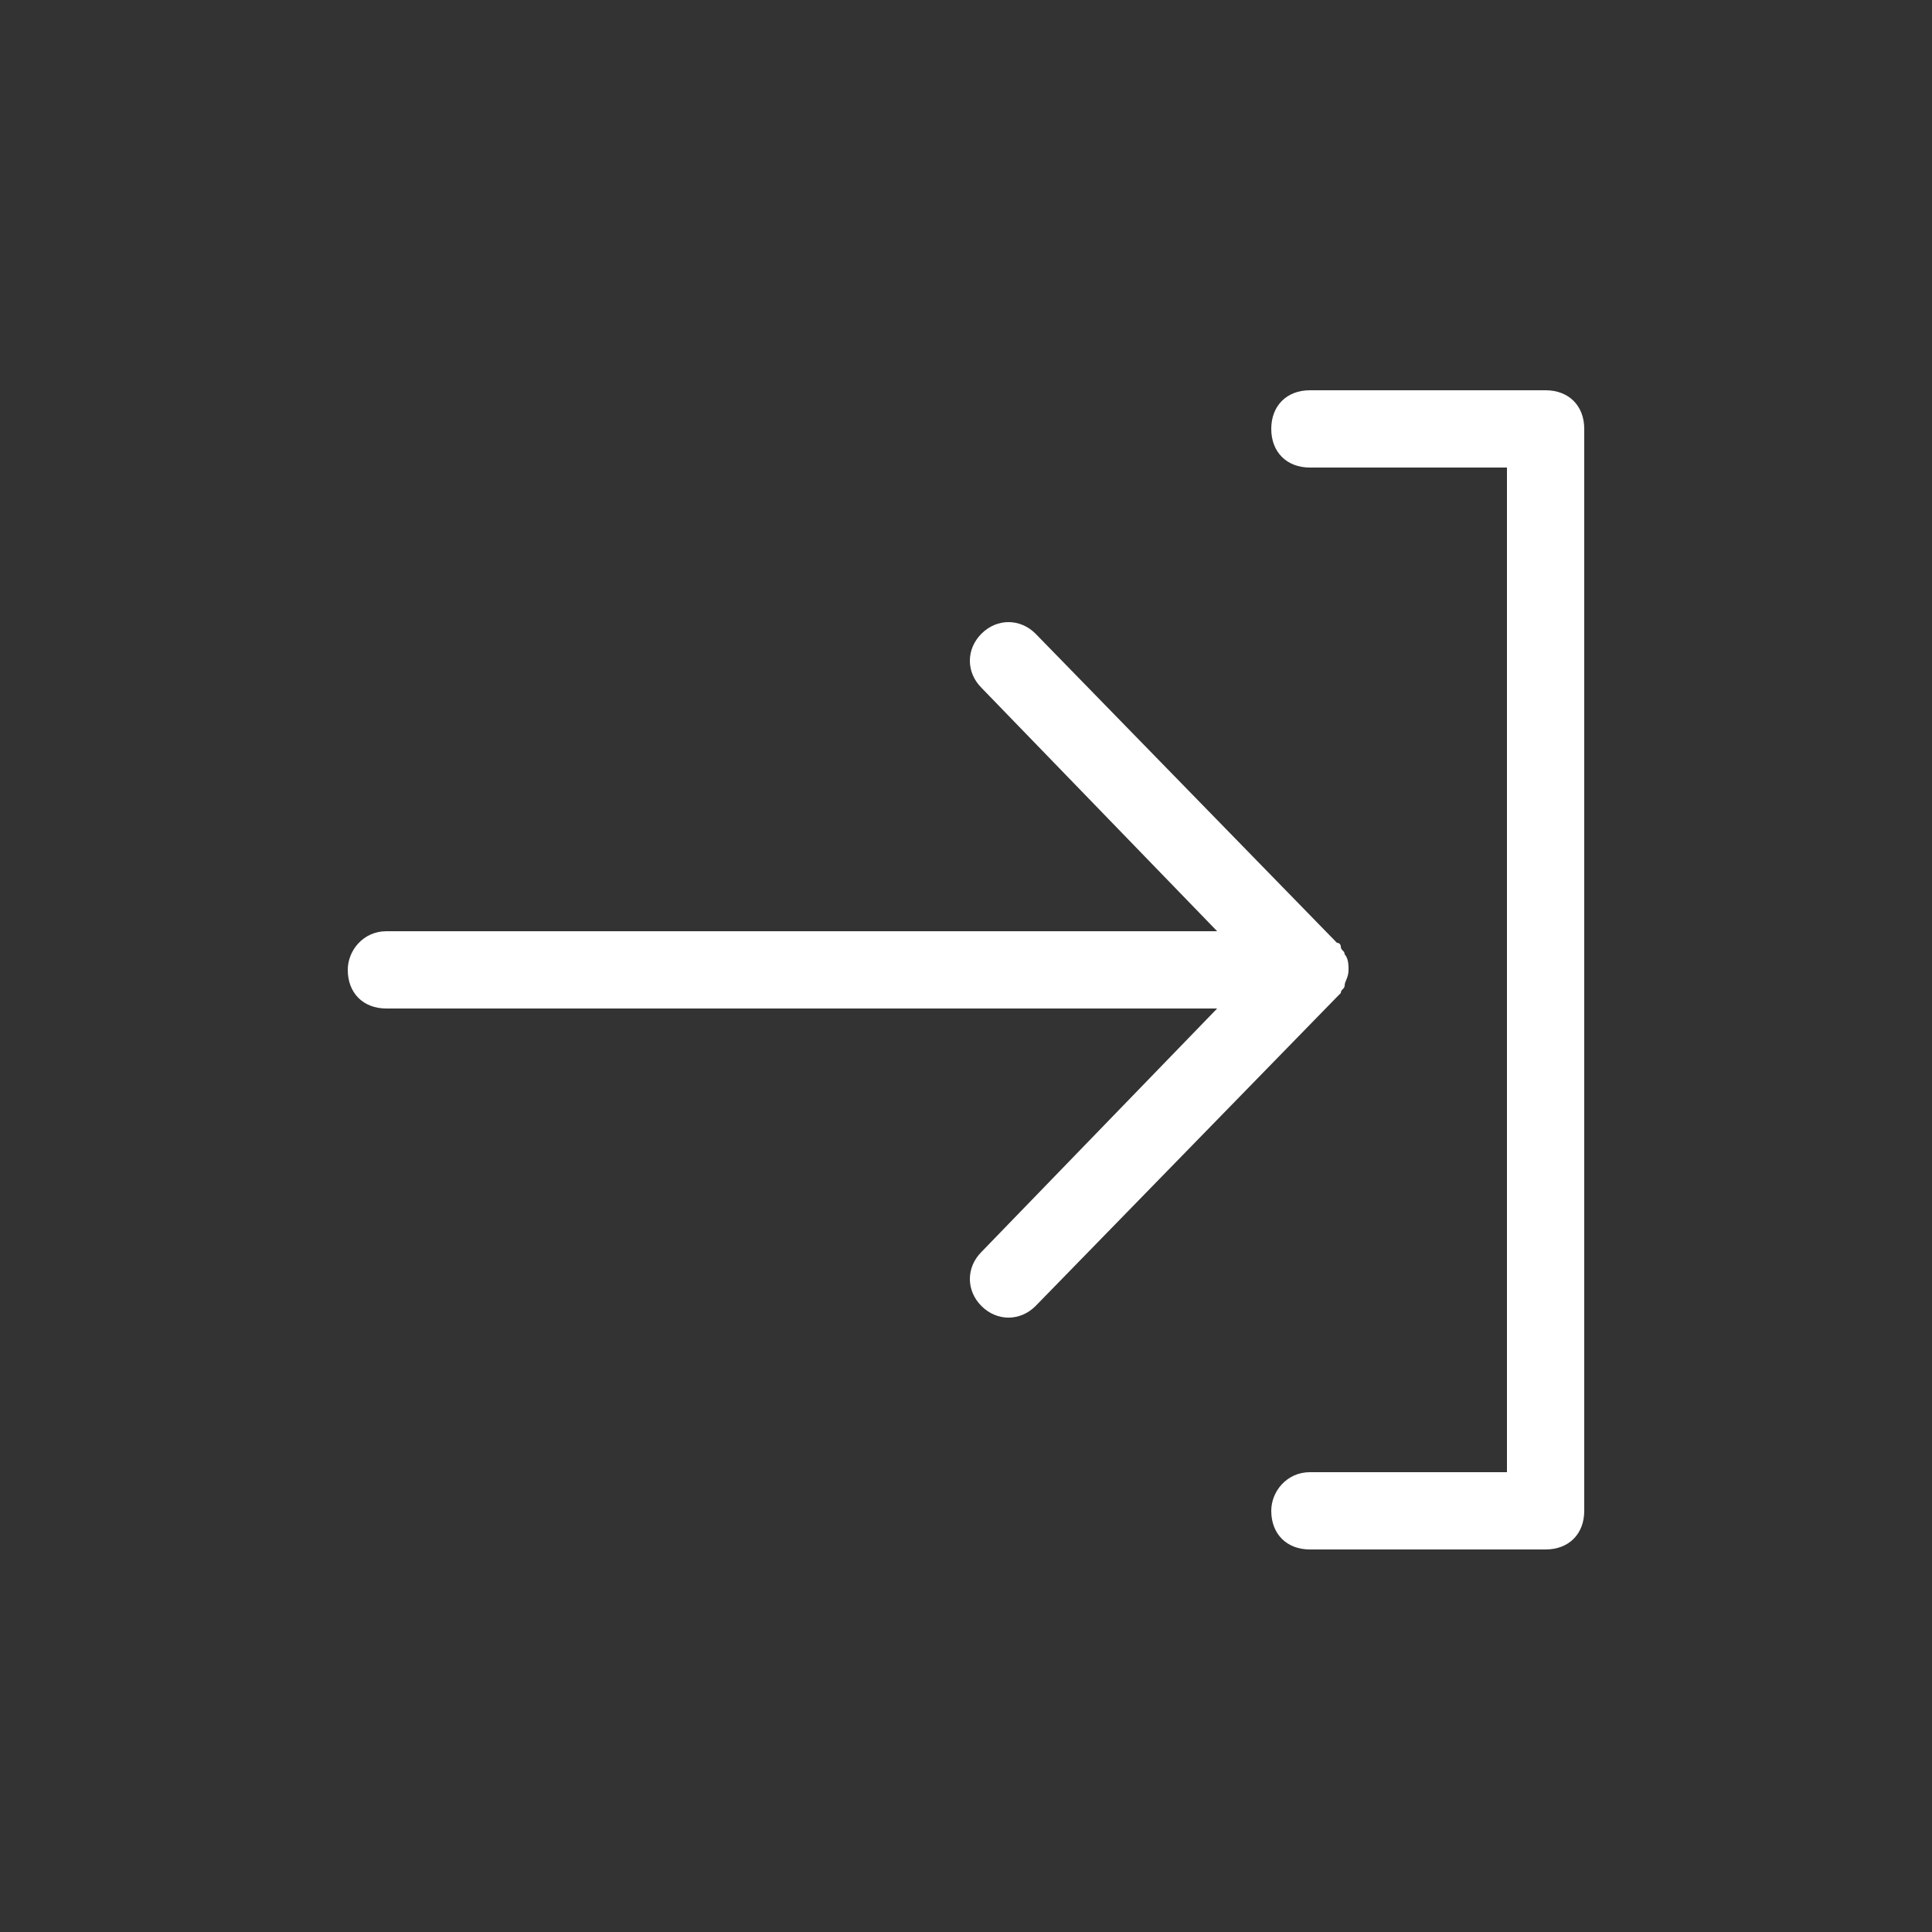 <svg version="1.1" id="Layer_1" xmlns="http://www.w3.org/2000/svg" x="0" y="0" viewBox="0 0 50 50" xml:space="preserve"><rect x="0" y="0" width="50" height="50" fill="#333333" stroke="none"/><style>.st0{fill:#fff}</style><path class="st0" d="M32.9 39.1c0 .6.4 1 1 1H40c.6 0 1-.4 1-1v-28c0-.6-.4-1-1-1h-6.1c-.6 0-1 .4-1 1s.4 1 1 1H39v26h-5.1c-.6 0-1 .5-1 1z"/><path class="st0" d="M9 25.1c0 .6.4 1 1 1h21.5l-6.1 6.3c-.4.4-.4 1 0 1.4.4.4 1 .4 1.4 0l7.8-8 .1-.1c0-.1.1-.1.1-.2s.1-.2.1-.4c0-.1 0-.3-.1-.4 0-.1-.1-.1-.1-.2 0 0 0-.1-.1-.1l-7.8-8c-.4-.4-1-.4-1.4 0-.4.4-.4 1 0 1.4l6.1 6.3H10c-.6 0-1 .5-1 1z"/></svg>